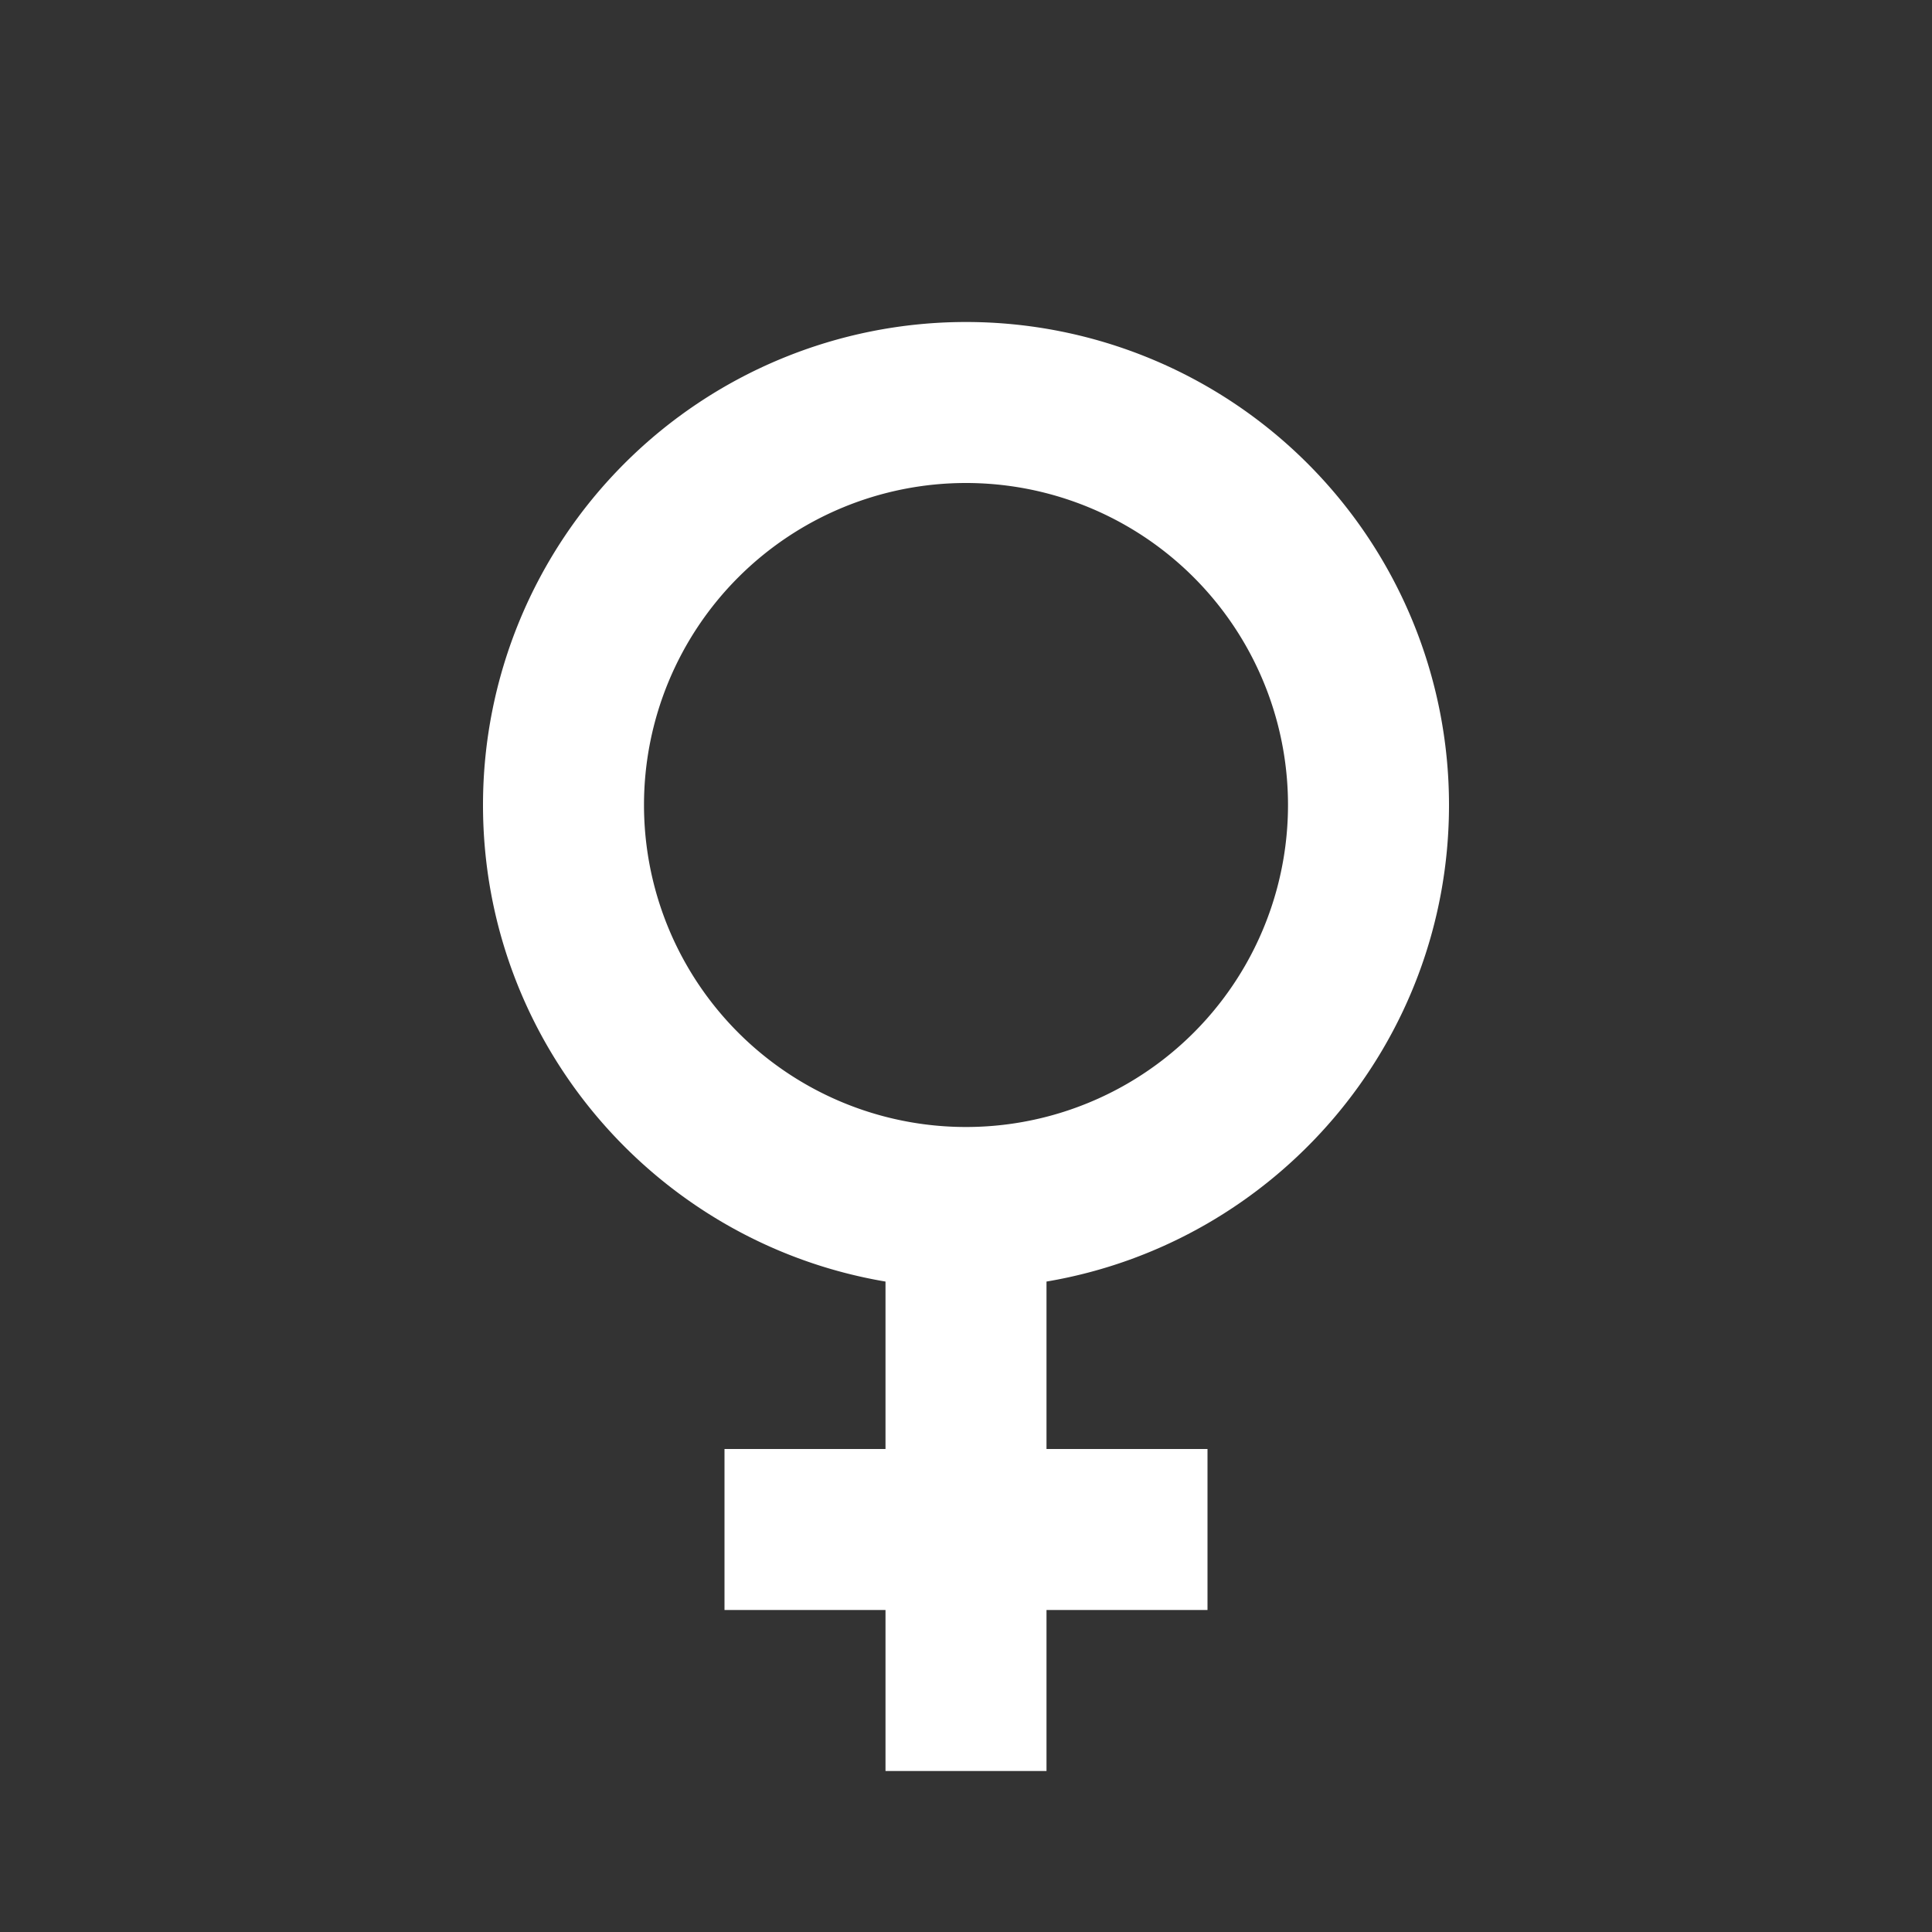 <svg xmlns="http://www.w3.org/2000/svg" fill="white" id="mdi-gender-female" viewBox="0 0 24 24"><rect x="0" y="0" width="24" height="24" fill="#333333" stroke="none"/><path d="M12,4A6,6 0 0,1 18,10C18,12.97 15.84,15.44 13,15.92V18H15V20H13V22H11V20H9V18H11V15.92C8.16,15.44 6,12.97 6,10A6,6 0 0,1 12,4M12,6A4,4 0 0,0 8,10A4,4 0 0,0 12,14A4,4 0 0,0 16,10A4,4 0 0,0 12,6Z" /></svg>
